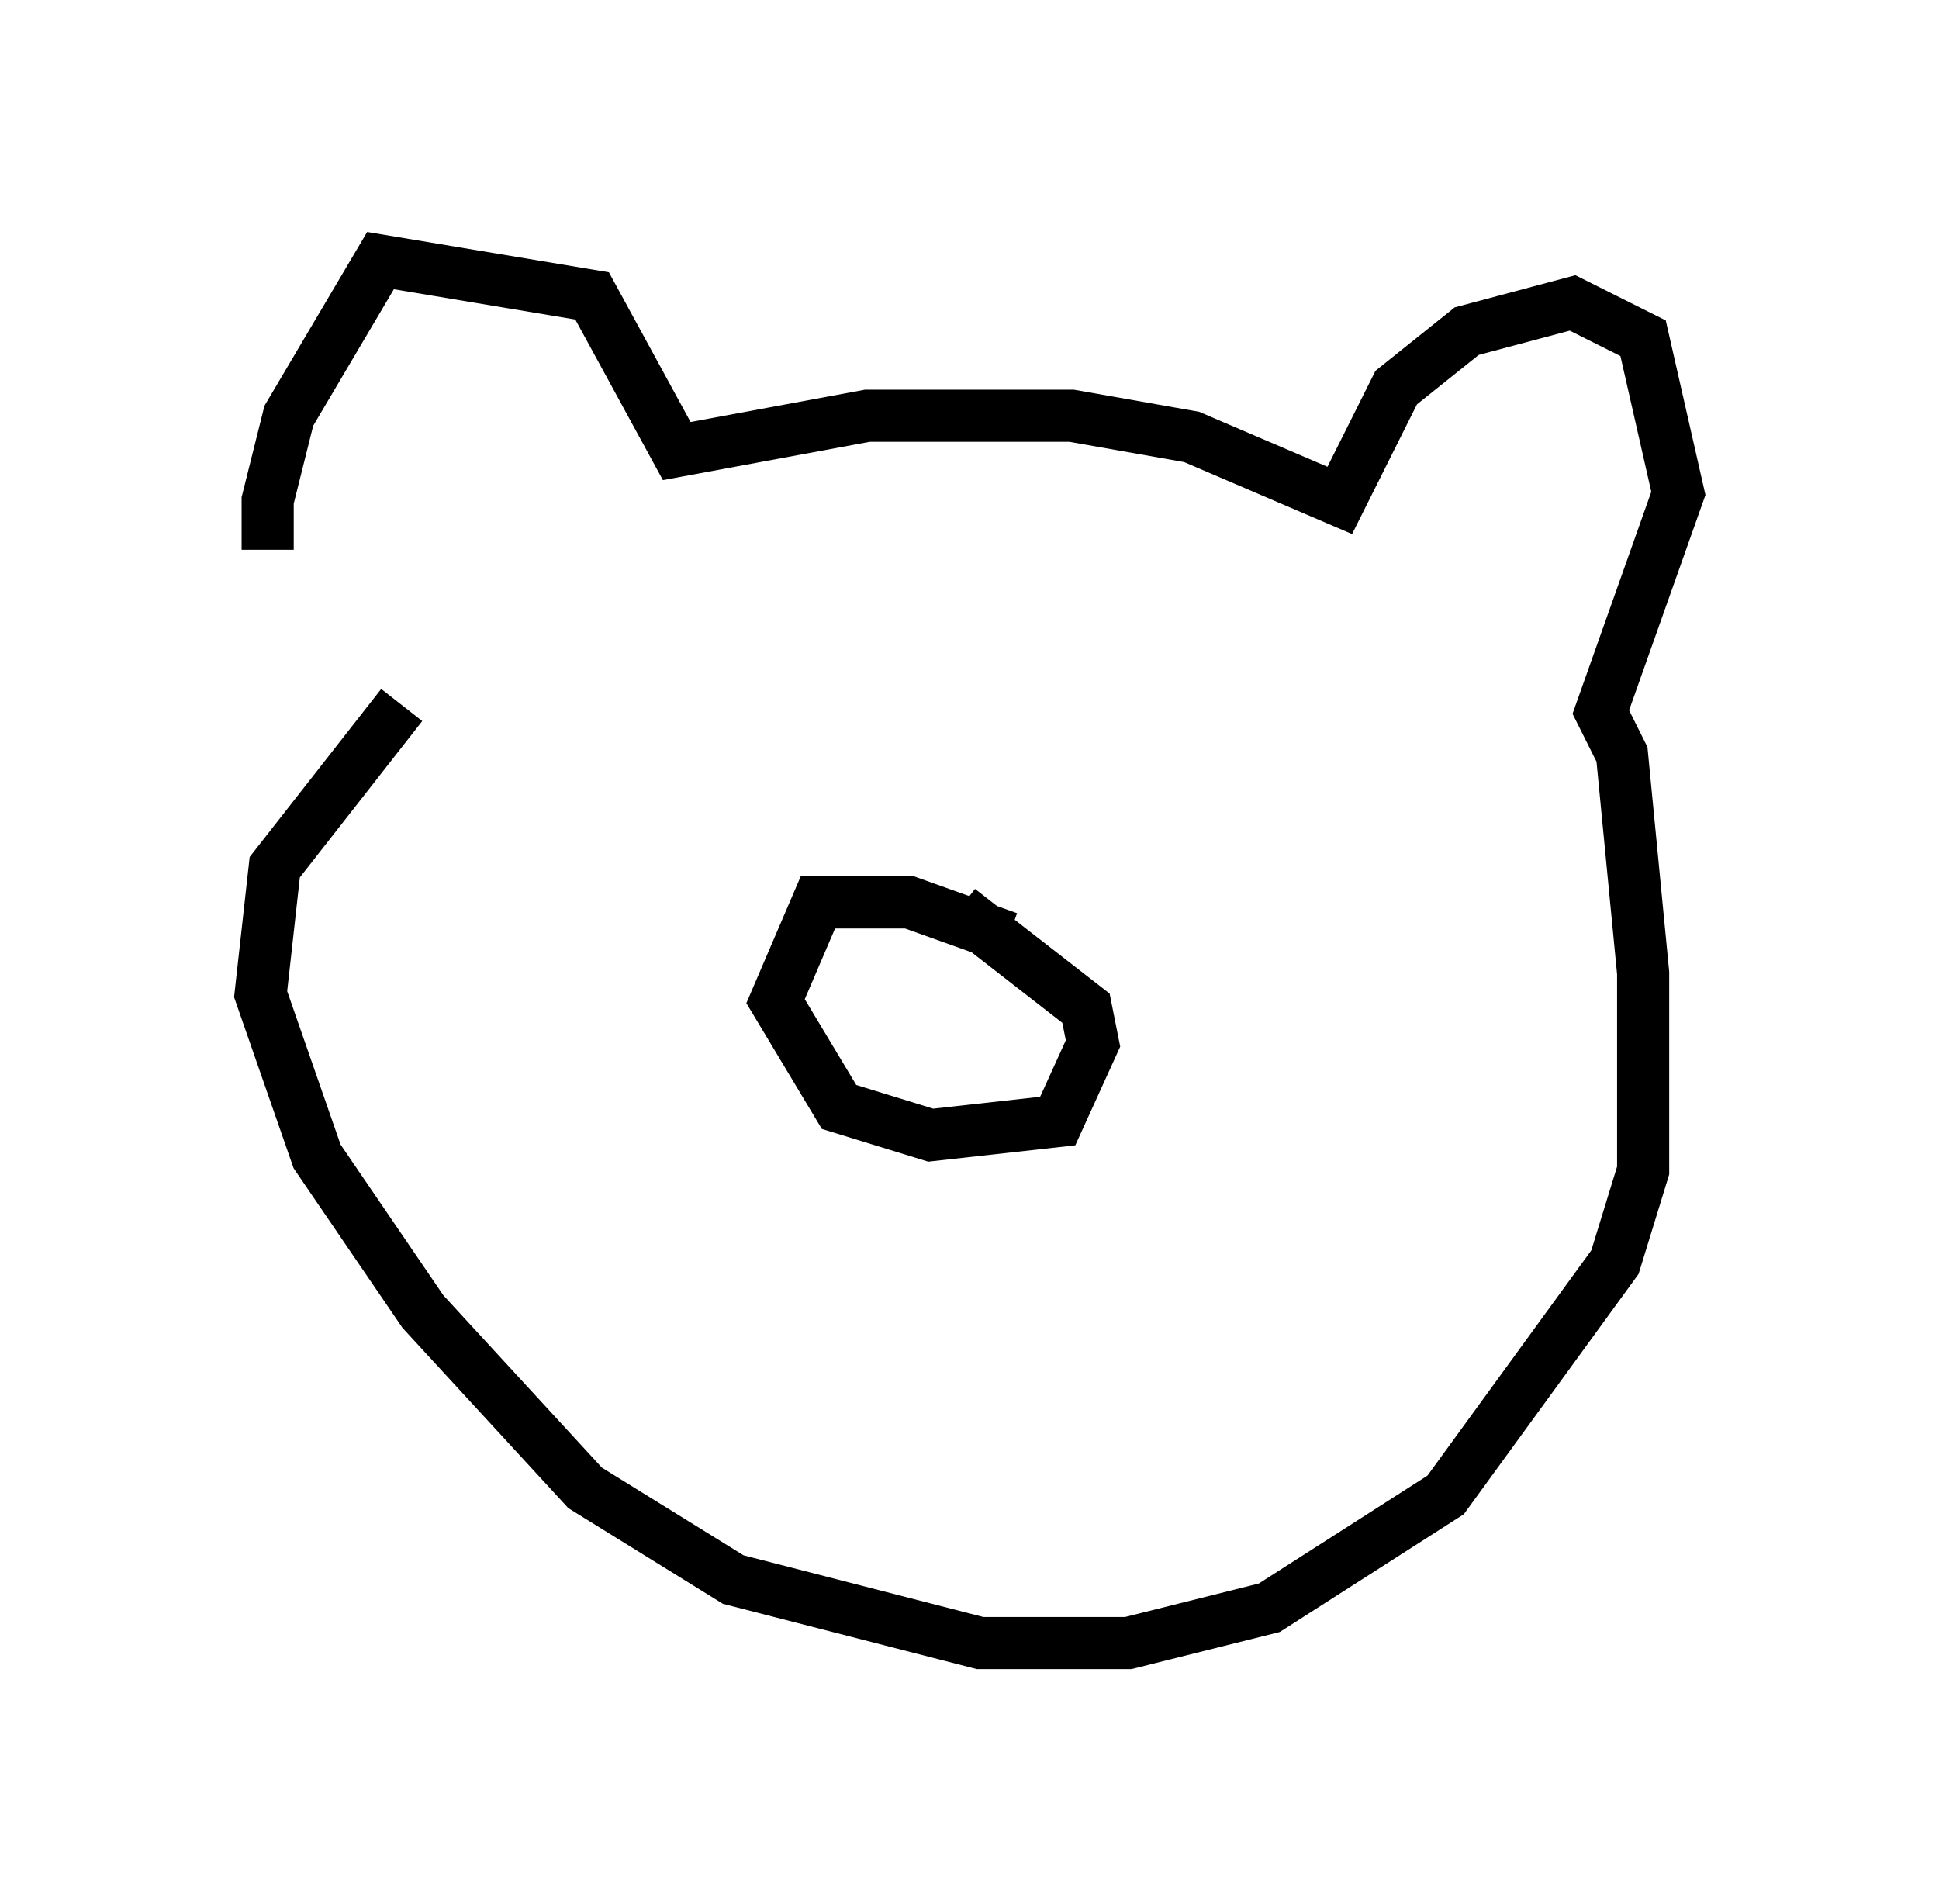 <?xml version="1.0" encoding="utf-8" ?>
<svg baseProfile="full" height="36.522" version="1.1" width="37.199" xmlns="http://www.w3.org/2000/svg" xmlns:ev="http://www.w3.org/2001/xml-events" xmlns:xlink="http://www.w3.org/1999/xlink"><defs /><rect fill="white" height="36.522" width="37.199" x="0" y="0" /><path d="M6.353, 13.525 m-1.218, -2.977 l0.0, -0.947 0.406, -1.624 l1.759, -2.977 4.059, 0.677 l1.624, 2.977 3.654, -0.677 l3.924, 0.0 2.3, 0.406 l2.842, 1.218 1.083, -2.165 l1.353, -1.083 2.03, -0.541 l1.353, 0.677 0.677, 2.977 l-1.488, 4.195 0.406, 0.812 l0.406, 4.195 0.0, 3.789 l-0.541, 1.759 -3.248, 4.465 l-3.383, 2.165 -2.706, 0.677 l-2.842, 0.0 -4.736, -1.218 l-2.842, -1.759 -3.112, -3.383 l-2.03, -2.977 -1.083, -3.112 l0.271, -2.436 2.436, -3.112 m11.637, 4.465 l-1.894, -0.677 -1.759, 0.0 l-0.812, 1.894 1.218, 2.03 l1.759, 0.541 2.436, -0.271 l0.677, -1.488 -0.135, -0.677 l-2.436, -1.894 " fill="none" stroke="black" stroke-width="1" /></svg>